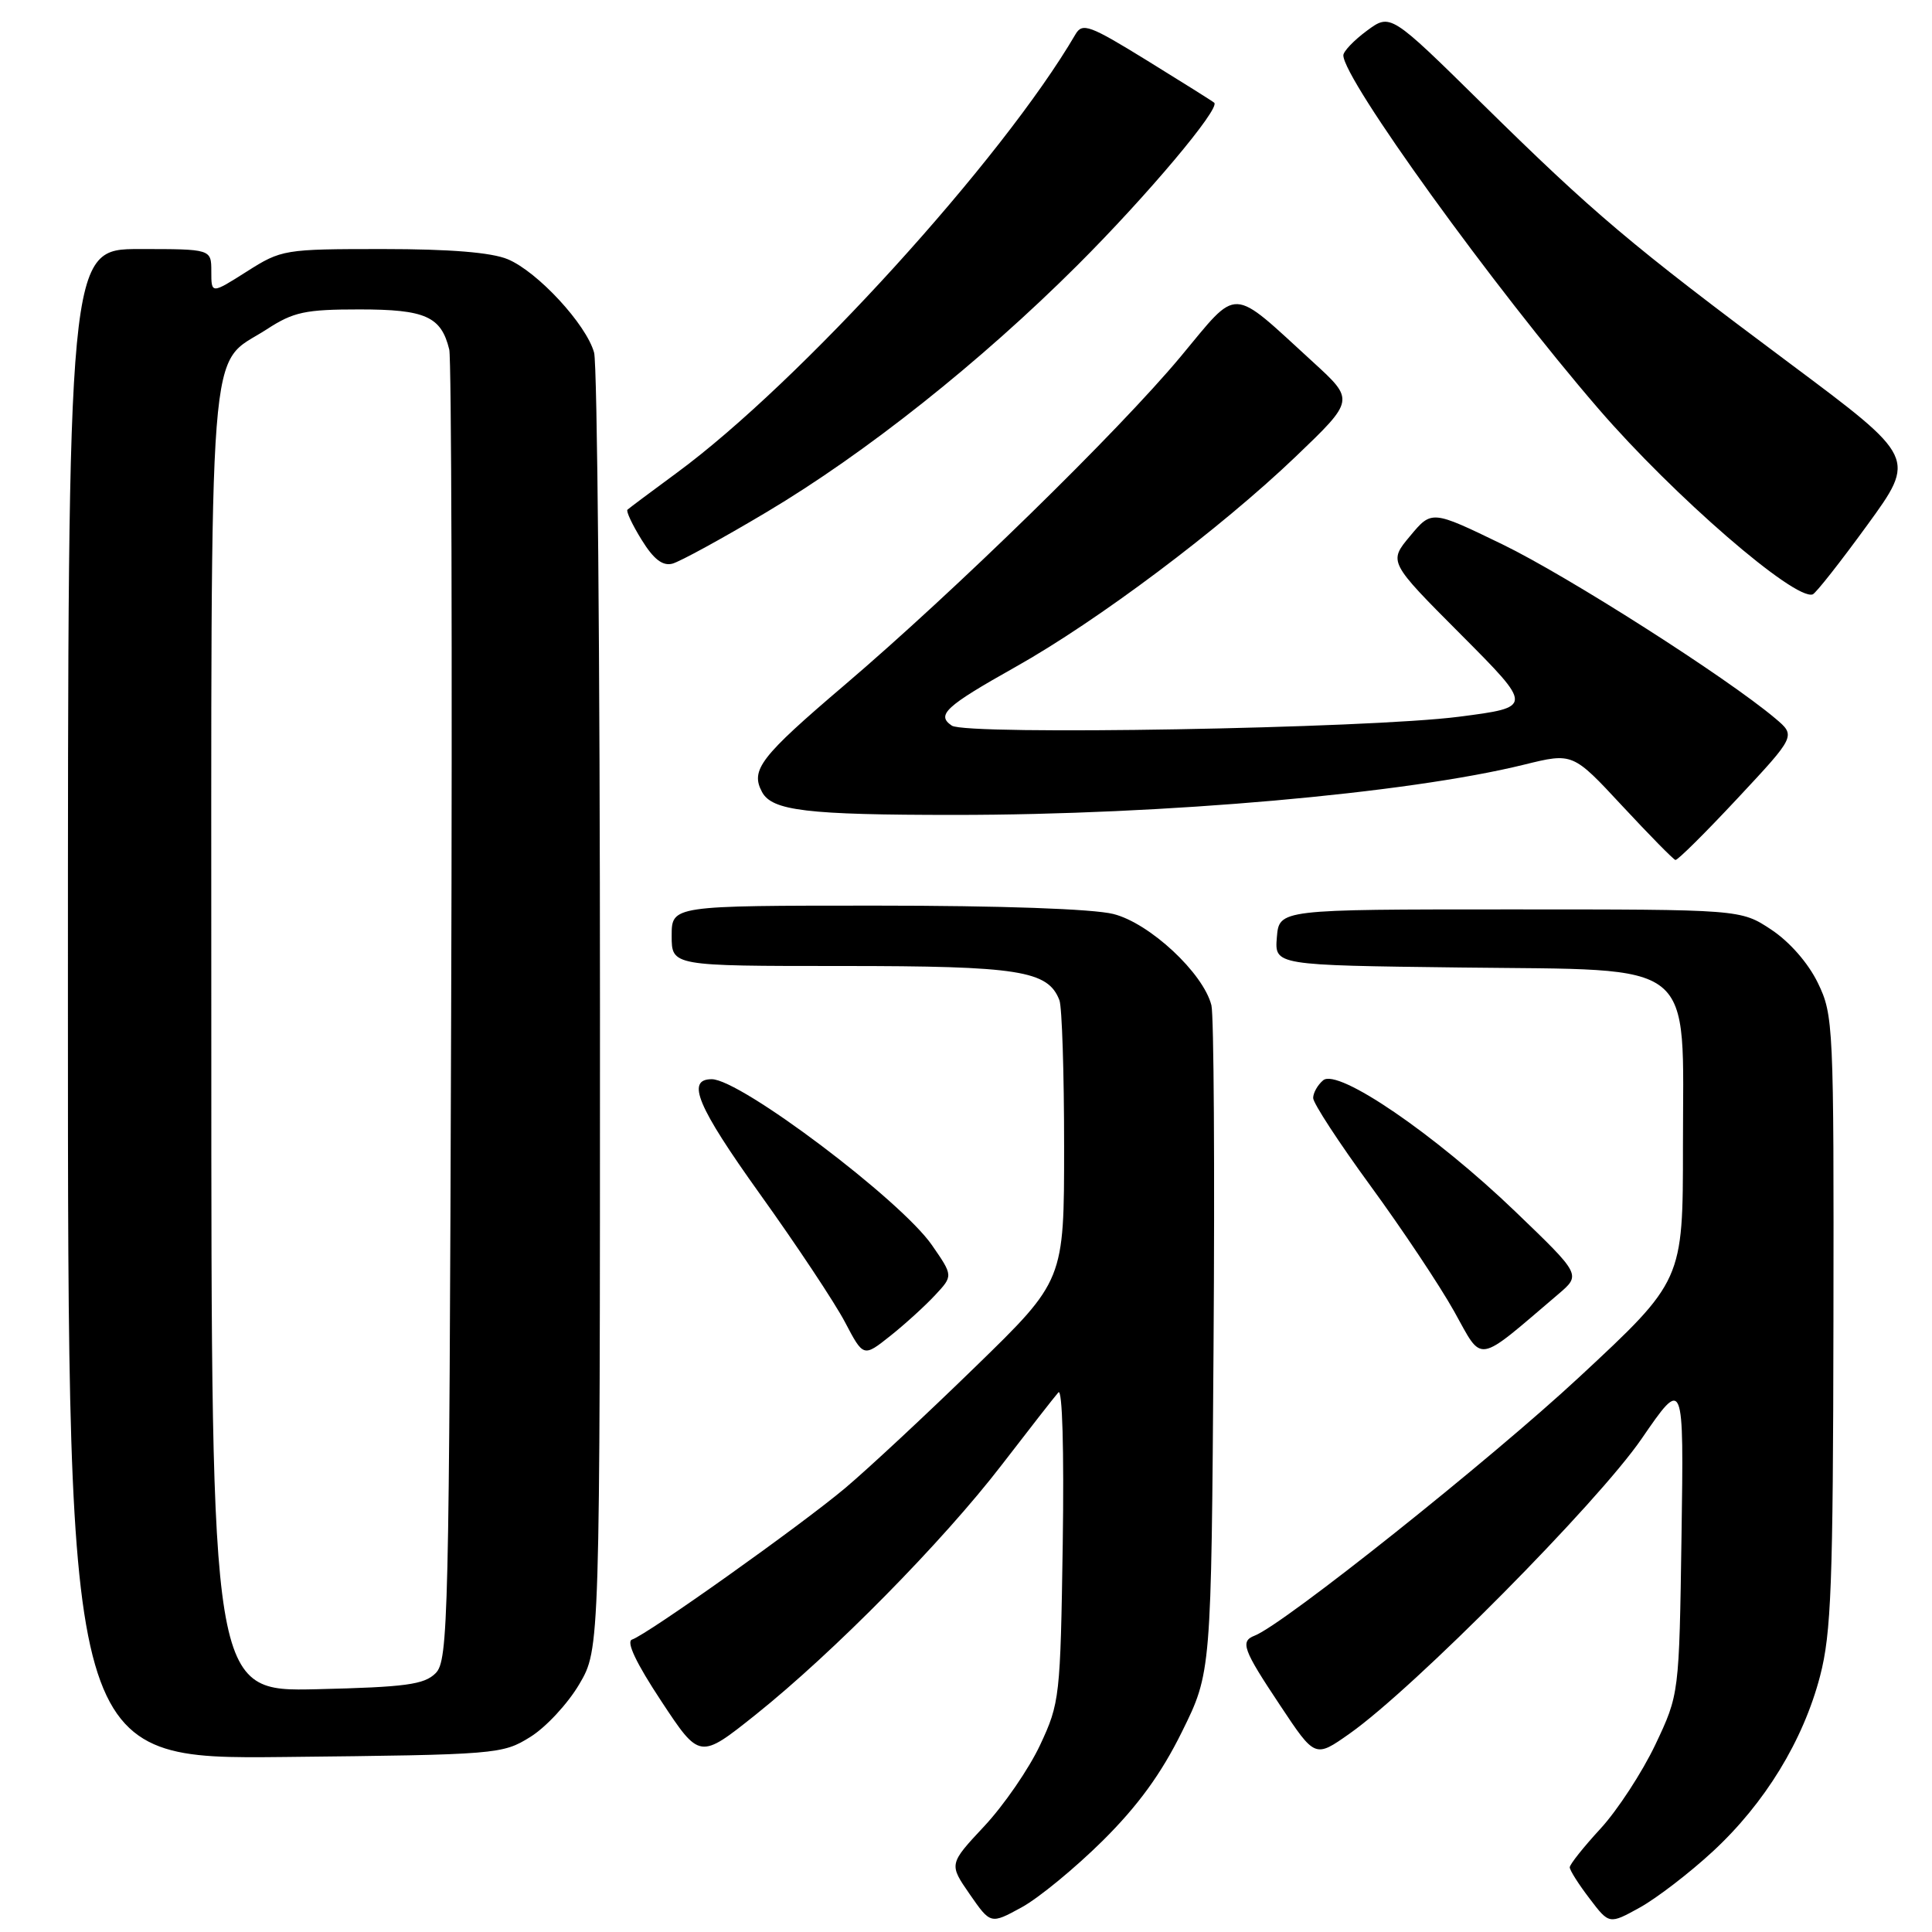 <?xml version="1.0" encoding="UTF-8" standalone="no"?>
<!DOCTYPE svg PUBLIC "-//W3C//DTD SVG 1.1//EN" "http://www.w3.org/Graphics/SVG/1.1/DTD/svg11.dtd" >
<svg xmlns="http://www.w3.org/2000/svg" xmlns:xlink="http://www.w3.org/1999/xlink" version="1.1" viewBox="0 0 256 256">
 <g >
 <path fill="currentColor"
d=" M 146.09 243.93 C 150.78 239.28 153.86 235.05 156.61 229.48 C 160.50 221.61 160.50 221.61 160.80 178.57 C 160.97 154.90 160.84 134.49 160.52 133.21 C 159.45 128.94 152.34 122.32 147.53 121.11 C 144.83 120.43 132.61 120.00 116.06 120.00 C 89.00 120.00 89.00 120.00 89.00 124.00 C 89.00 128.00 89.00 128.00 111.55 128.00 C 135.05 128.00 138.87 128.60 140.38 132.54 C 140.72 133.44 141.00 142.15 141.00 151.92 C 141.00 169.67 141.00 169.67 129.25 181.10 C 122.79 187.39 115.03 194.62 112.00 197.17 C 106.09 202.14 85.79 216.57 83.75 217.25 C 82.94 217.52 84.30 220.38 87.61 225.39 C 92.71 233.12 92.71 233.12 100.11 227.22 C 110.44 218.96 124.91 204.28 132.74 194.10 C 136.38 189.37 139.75 185.05 140.24 184.50 C 140.77 183.91 141.00 192.17 140.82 204.50 C 140.51 224.86 140.42 225.67 137.82 231.22 C 136.35 234.36 133.02 239.20 130.43 241.97 C 125.73 247.00 125.73 247.00 128.49 250.99 C 131.26 254.98 131.26 254.98 135.36 252.74 C 137.62 251.51 142.44 247.54 146.09 243.93 Z  M 226.93 245.35 C 233.85 238.96 238.93 230.66 241.17 222.08 C 242.65 216.40 242.89 209.94 242.94 175.07 C 243.00 135.84 242.94 134.50 240.88 130.25 C 239.60 127.61 237.14 124.80 234.70 123.18 C 230.65 120.50 230.65 120.50 200.08 120.50 C 169.50 120.50 169.50 120.50 169.19 124.20 C 168.89 127.90 168.89 127.90 193.53 128.20 C 225.25 128.59 223.00 126.78 223.00 151.90 C 223.00 169.70 223.00 169.70 209.25 182.48 C 197.45 193.45 170.10 215.24 166.25 216.73 C 164.30 217.49 164.68 218.55 169.63 225.98 C 174.25 232.94 174.25 232.94 178.82 229.72 C 187.35 223.71 211.69 199.13 217.51 190.66 C 223.12 182.50 223.12 182.50 222.81 203.50 C 222.50 224.50 222.50 224.50 219.34 231.18 C 217.59 234.85 214.33 239.85 212.09 242.29 C 209.84 244.73 208.00 247.04 208.00 247.43 C 208.00 247.82 209.18 249.68 210.62 251.56 C 213.23 255.00 213.23 255.00 217.30 252.75 C 219.53 251.51 223.87 248.18 226.93 245.35 Z  M 70.26 230.16 C 72.33 228.88 75.25 225.73 76.76 223.16 C 79.50 218.50 79.50 218.50 79.50 134.00 C 79.50 87.53 79.15 48.25 78.72 46.72 C 77.68 42.97 71.23 36.00 67.28 34.35 C 65.13 33.45 59.65 33.00 50.73 33.00 C 37.65 33.00 37.30 33.06 32.70 35.98 C 28.00 38.96 28.00 38.96 28.00 35.98 C 28.00 33.00 28.00 33.00 18.50 33.00 C 9.00 33.00 9.00 33.00 9.00 133.06 C 9.00 233.11 9.00 233.11 37.75 232.81 C 65.88 232.51 66.58 232.45 70.26 230.16 Z  M 123.90 171.62 C 126.30 169.05 126.30 169.05 123.49 164.99 C 119.35 159.01 98.11 143.00 94.31 143.00 C 90.88 143.00 92.38 146.59 100.67 158.18 C 105.53 164.96 110.61 172.61 111.96 175.18 C 114.41 179.84 114.41 179.84 117.96 177.02 C 119.91 175.47 122.58 173.04 123.90 171.62 Z  M 206.50 171.47 C 209.50 168.91 209.50 168.91 200.80 160.55 C 190.15 150.31 177.29 141.52 175.33 143.14 C 174.60 143.75 174.00 144.81 174.00 145.49 C 174.00 146.18 177.42 151.41 181.59 157.12 C 185.76 162.83 190.76 170.32 192.68 173.76 C 196.56 180.70 195.43 180.89 206.50 171.47 Z  M 230.23 105.79 C 237.97 97.50 237.97 97.50 235.23 95.19 C 228.76 89.74 207.75 76.34 199.10 72.14 C 189.71 67.59 189.71 67.59 186.85 71.02 C 183.98 74.45 183.98 74.45 193.57 84.07 C 203.16 93.70 203.16 93.70 193.33 94.97 C 181.27 96.53 128.06 97.46 126.12 96.15 C 124.03 94.74 125.26 93.60 134.53 88.39 C 145.43 82.28 161.66 70.09 171.68 60.51 C 179.50 53.02 179.50 53.02 174.00 47.99 C 162.88 37.83 164.25 37.88 156.42 47.28 C 148.19 57.15 126.53 78.31 111.89 90.79 C 100.74 100.29 99.41 102.02 100.97 104.94 C 102.30 107.43 106.90 107.98 126.50 107.98 C 154.27 107.98 186.47 105.14 201.95 101.32 C 208.40 99.73 208.40 99.73 214.95 106.78 C 218.55 110.65 221.72 113.88 222.00 113.95 C 222.28 114.02 225.98 110.34 230.23 105.79 Z  M 247.42 69.58 C 253.91 60.66 253.91 60.66 237.21 48.19 C 215.99 32.36 211.24 28.34 196.37 13.71 C 184.24 1.77 184.24 1.77 181.12 4.07 C 179.40 5.34 178.00 6.81 178.00 7.33 C 178.00 10.49 197.90 38.06 211.81 54.17 C 221.77 65.71 237.80 79.59 240.19 78.76 C 240.60 78.62 243.85 74.49 247.42 69.58 Z  M 101.59 67.85 C 114.72 60.03 129.93 47.95 142.77 35.14 C 151.98 25.95 161.74 14.35 160.89 13.61 C 160.68 13.42 156.68 10.91 152.01 8.03 C 144.37 3.32 143.43 2.98 142.51 4.54 C 132.83 21.12 105.91 50.72 89.68 62.65 C 86.28 65.15 83.34 67.35 83.14 67.54 C 82.94 67.74 83.78 69.53 85.02 71.53 C 86.61 74.11 87.80 75.02 89.09 74.69 C 90.10 74.42 95.72 71.35 101.59 67.85 Z  M 28.00 137.98 C 28.00 41.53 27.44 48.76 35.34 43.64 C 38.89 41.33 40.43 41.00 47.63 41.00 C 56.38 41.00 58.46 41.93 59.53 46.32 C 59.82 47.52 59.94 87.07 59.78 134.21 C 59.52 214.90 59.40 220.03 57.72 221.71 C 56.21 223.22 53.76 223.55 41.97 223.83 C 28.00 224.15 28.00 224.15 28.00 137.98 Z "/>
</g>
</svg>